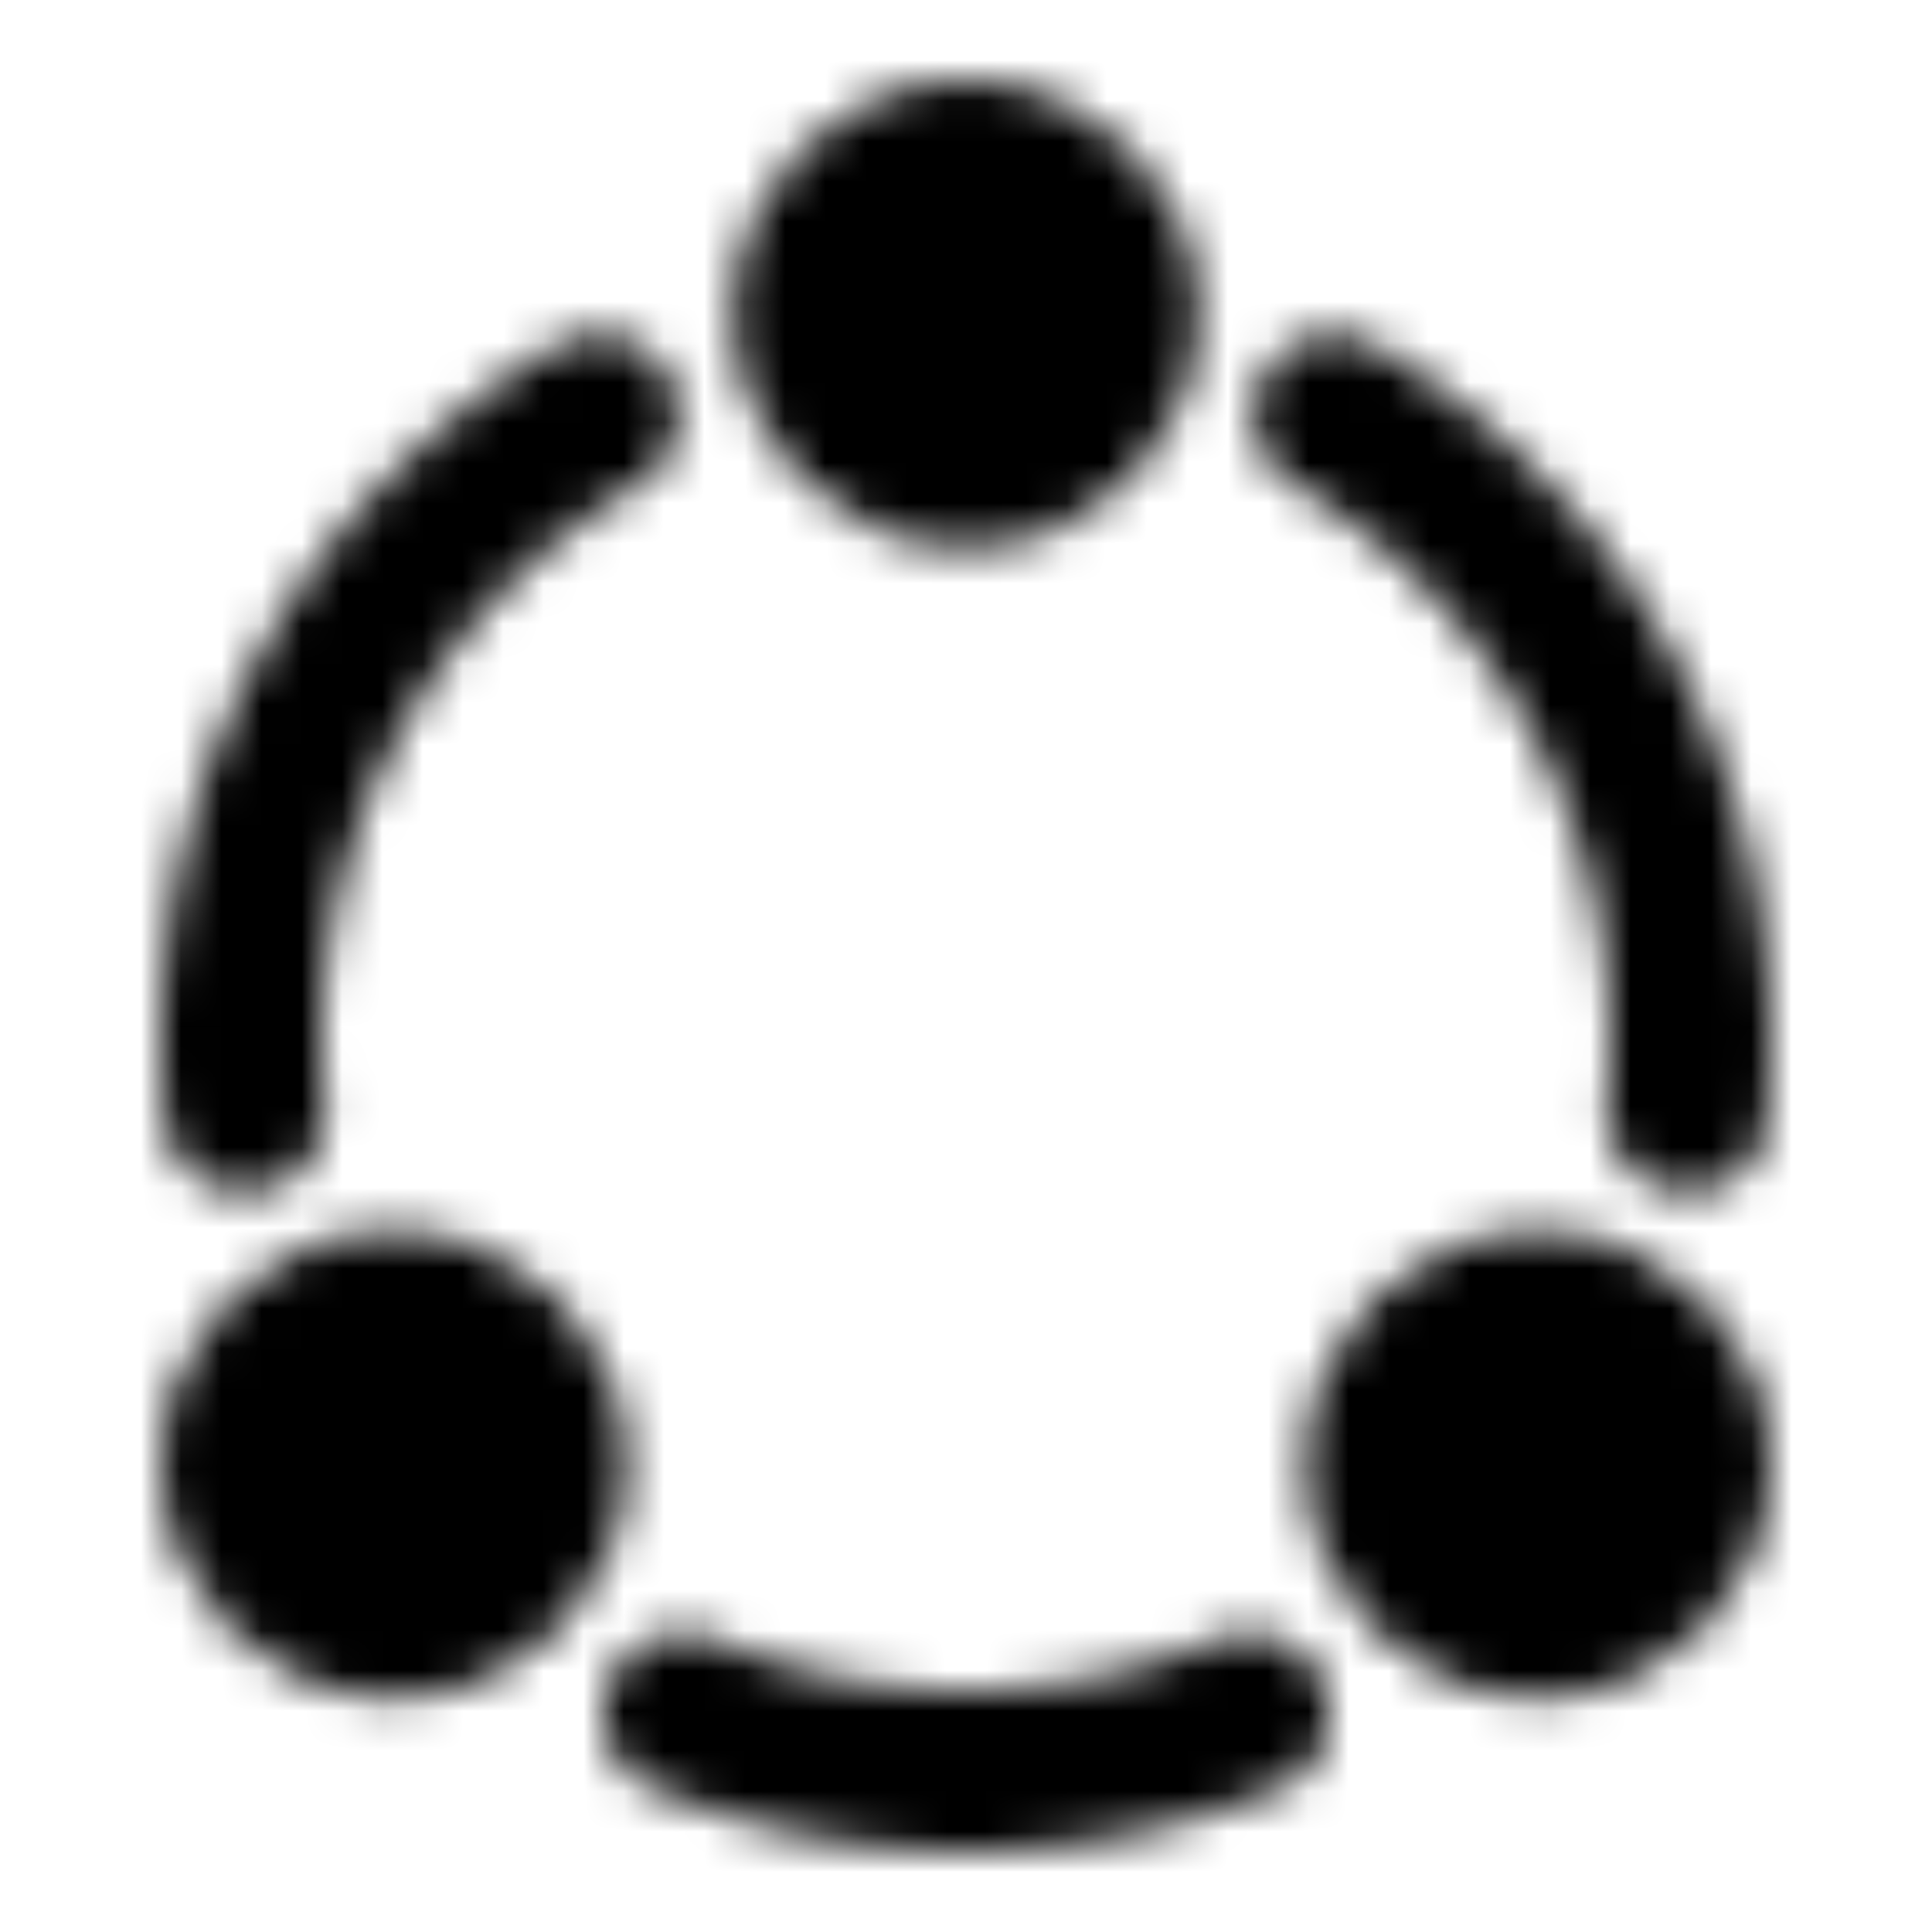 <svg xmlns="http://www.w3.org/2000/svg" width="1em" height="1em" viewBox="0 0 48 48"><defs><mask id="IconifyId195ad048a32870fdf104986"><g fill="none" stroke="#fff" stroke-linejoin="round" stroke-width="4"><path fill="#555" d="M24 11.619c2.093 0 3.79-1.706 3.79-3.81S26.093 4 24 4s-3.79 1.706-3.79 3.81s1.697 3.809 3.79 3.809ZM9.79 40.19c2.092 0 3.789-1.705 3.789-3.809s-1.697-3.81-3.79-3.81S6 34.278 6 36.382s1.697 3.81 3.79 3.81Zm28.42 0c2.093 0 3.79-1.705 3.79-3.809s-1.697-3.81-3.79-3.81s-3.79 1.706-3.79 3.81s1.697 3.81 3.79 3.81Z"/><path stroke-linecap="round" d="M33.143 10.314A18.1 18.1 0 0 1 42 25.904q0 .867-.08 1.711v0m-10.906 14.96A17.9 17.9 0 0 1 24 44c-2.488 0-4.858-.507-7.014-1.425M6.08 27.615a18 18 0 0 1-.08-1.71a18.1 18.1 0 0 1 8.857-15.59"/></g></mask></defs><path fill="currentColor" d="M0 0h48v48H0z" mask="url(#IconifyId195ad048a32870fdf104986)"/></svg>